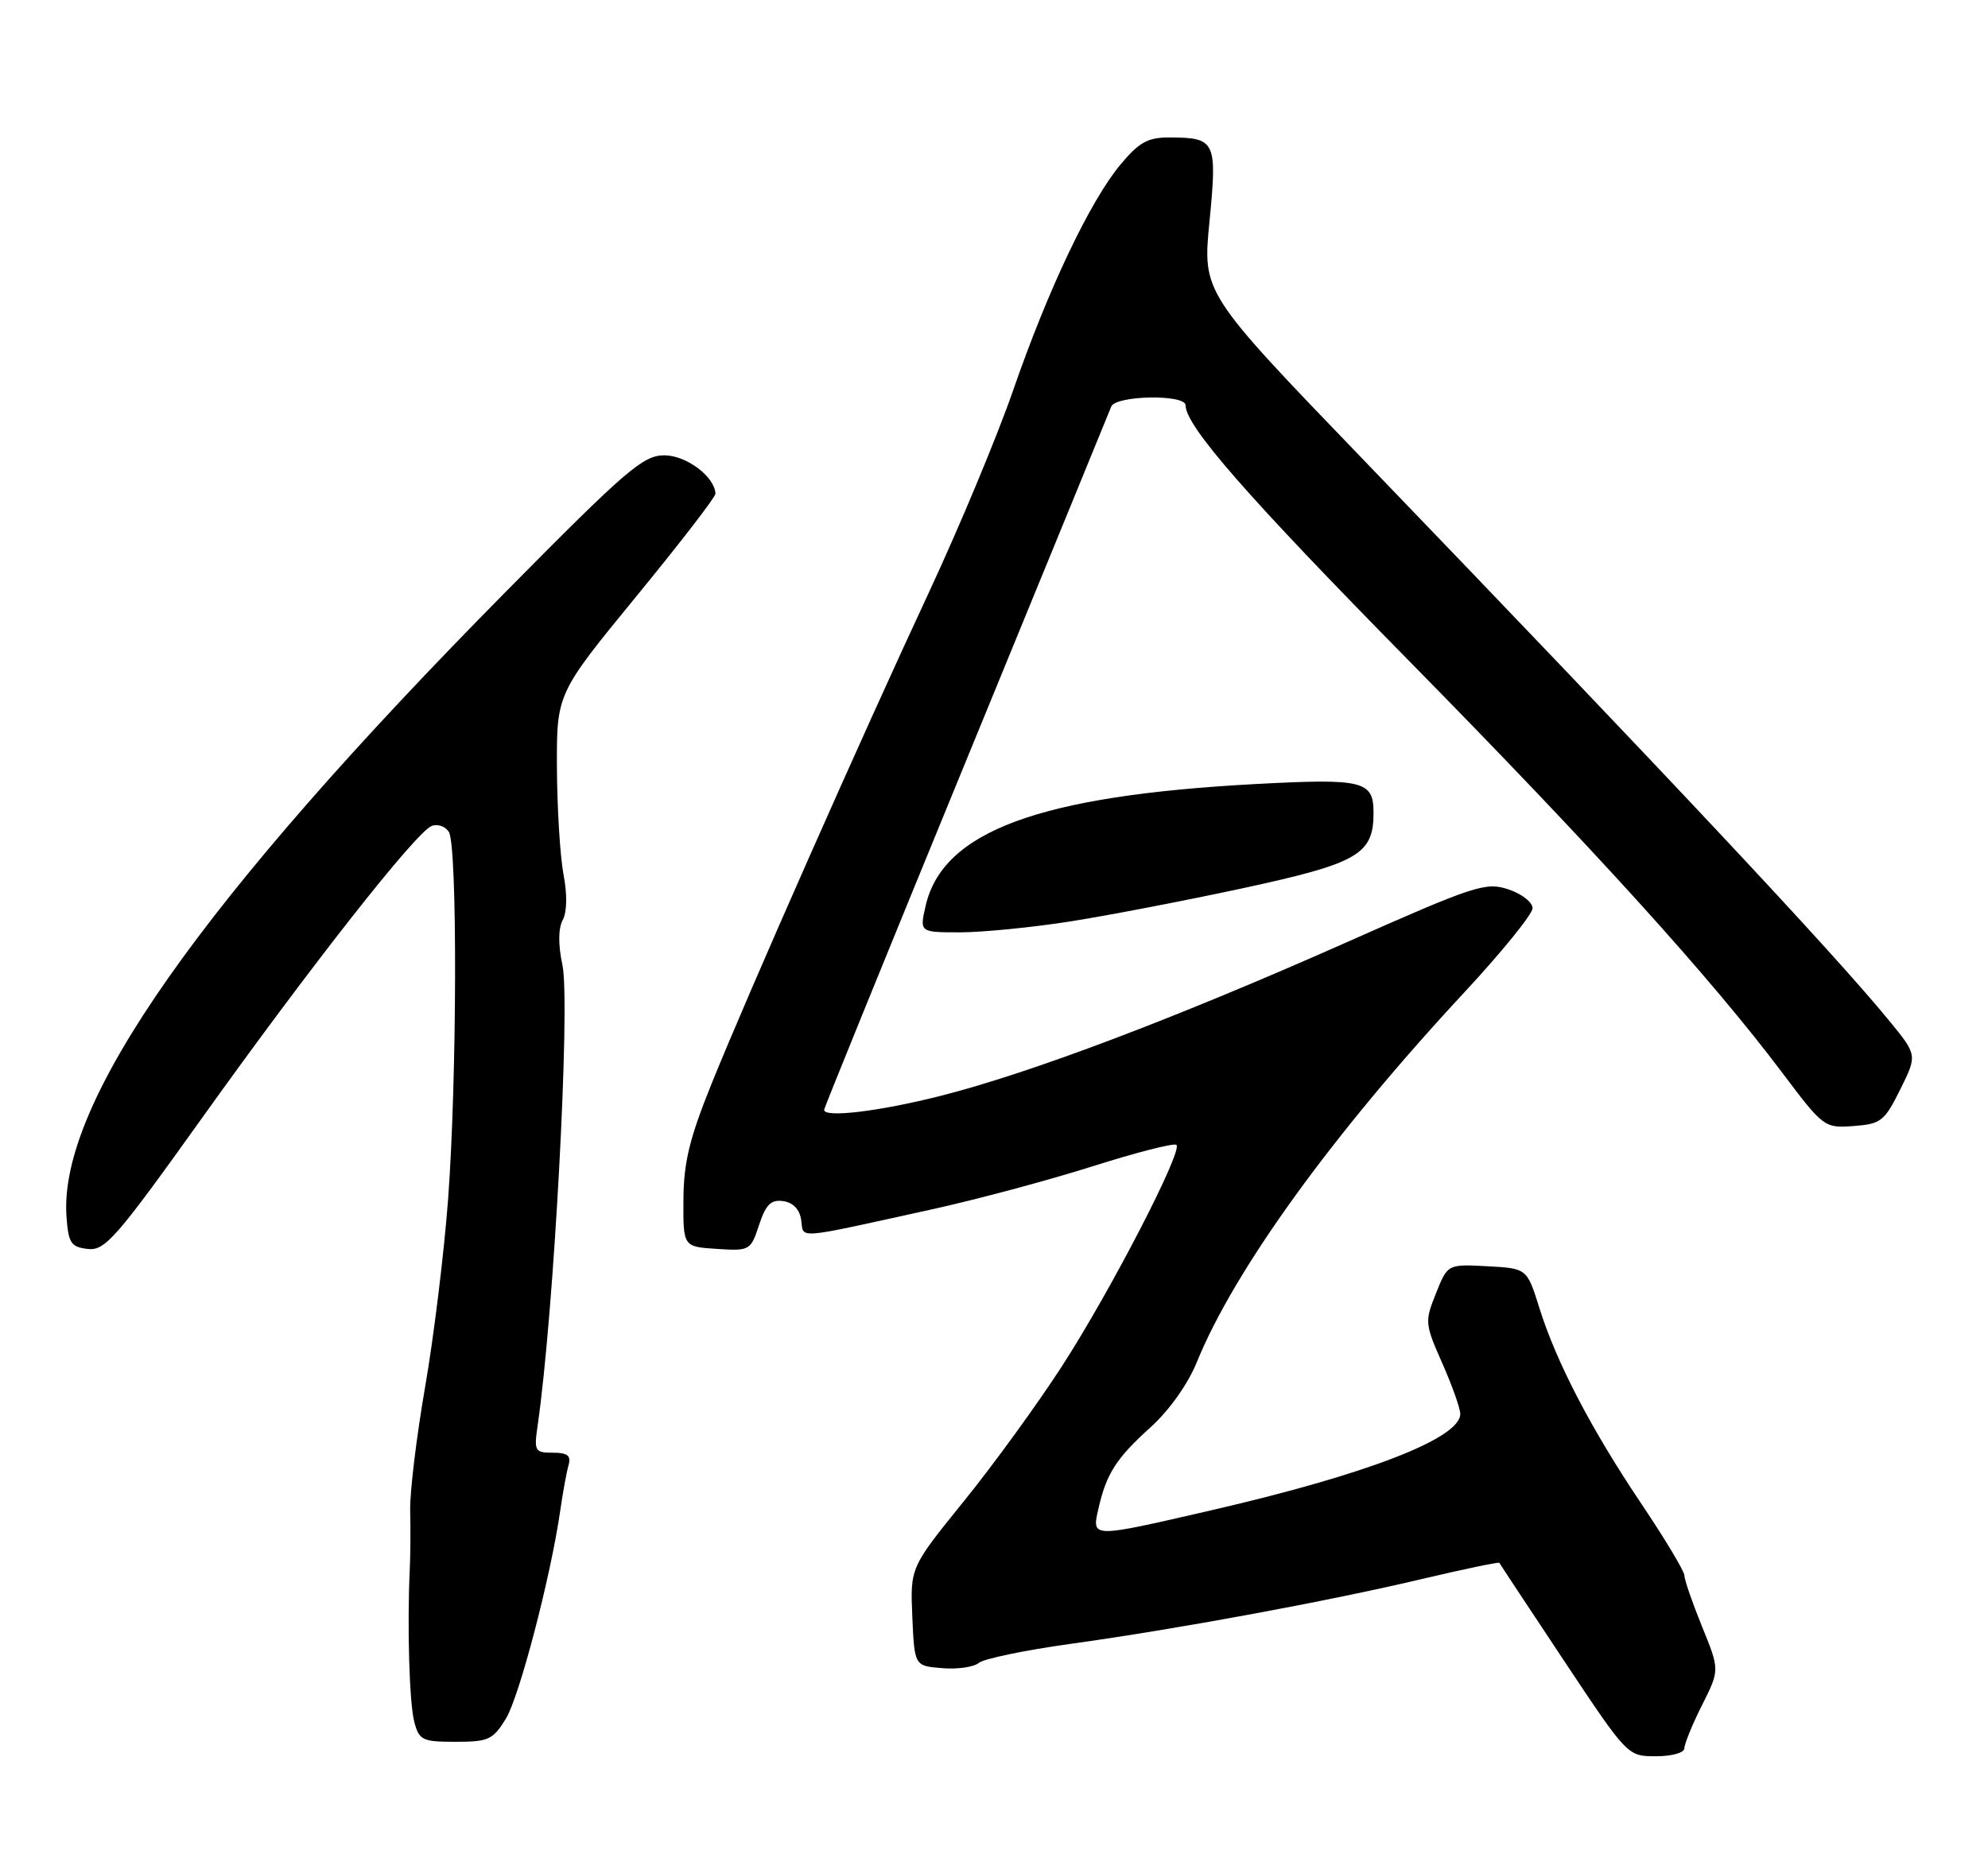 <?xml version="1.0" encoding="UTF-8" standalone="no"?>
<!DOCTYPE svg PUBLIC "-//W3C//DTD SVG 1.1//EN" "http://www.w3.org/Graphics/SVG/1.1/DTD/svg11.dtd" >
<svg xmlns="http://www.w3.org/2000/svg" xmlns:xlink="http://www.w3.org/1999/xlink" version="1.1" viewBox="0 0 275 256">
 <g >
 <path fill="currentColor"
d=" M 233.00 241.90 C 233.00 241.29 234.10 238.60 235.44 235.93 C 237.89 231.06 237.89 231.06 235.44 225.05 C 234.10 221.75 233.00 218.56 233.00 217.98 C 233.00 217.40 230.36 213.00 227.14 208.20 C 220.14 197.80 215.30 188.51 212.95 181.00 C 211.23 175.50 211.23 175.50 205.74 175.20 C 200.25 174.91 200.25 174.91 198.64 178.95 C 197.07 182.85 197.10 183.18 199.51 188.62 C 200.88 191.72 202.00 194.87 202.00 195.64 C 202.00 199.01 189.10 204.00 167.50 208.98 C 150.80 212.83 151.02 212.83 151.95 208.73 C 153.04 203.91 154.41 201.76 159.19 197.45 C 161.73 195.15 164.32 191.51 165.54 188.51 C 170.74 175.71 184.32 156.93 202.54 137.33 C 207.74 131.73 212.00 126.48 212.00 125.66 C 212.00 124.83 210.49 123.66 208.64 123.05 C 205.51 122.01 204.00 122.51 186.11 130.45 C 162.61 140.88 142.58 148.46 130.14 151.62 C 121.62 153.78 114.00 154.69 114.00 153.56 C 114.00 153.31 122.83 131.60 133.62 105.31 C 144.41 79.01 153.45 56.94 153.72 56.25 C 154.33 54.70 164.00 54.53 164.00 56.07 C 164.00 58.94 172.48 68.64 194.97 91.50 C 220.55 117.51 236.64 135.27 246.52 148.40 C 252.24 156.00 252.37 156.10 256.41 155.80 C 260.19 155.52 260.68 155.14 262.86 150.74 C 265.22 145.98 265.22 145.98 261.36 141.26 C 253.56 131.73 230.56 107.20 188.49 63.50 C 166.34 40.50 166.34 40.50 167.31 30.64 C 168.39 19.53 168.16 19.04 161.82 19.02 C 158.79 19.00 157.60 19.66 155.01 22.75 C 150.80 27.79 144.99 40.02 140.15 54.00 C 137.96 60.33 132.71 72.92 128.48 82.00 C 119.03 102.27 103.58 137.21 98.41 150.00 C 95.37 157.54 94.57 160.84 94.54 166.00 C 94.50 172.50 94.50 172.50 99.16 172.80 C 103.71 173.10 103.84 173.02 105.00 169.49 C 105.94 166.65 106.65 165.95 108.35 166.19 C 109.72 166.39 110.62 167.34 110.83 168.81 C 111.20 171.43 109.71 171.55 128.73 167.37 C 134.90 166.02 144.96 163.33 151.08 161.39 C 157.19 159.45 162.44 158.11 162.74 158.41 C 163.62 159.29 153.60 178.67 146.92 189.00 C 143.55 194.22 137.44 202.63 133.35 207.69 C 125.91 216.88 125.91 216.88 126.20 223.69 C 126.50 230.50 126.50 230.50 130.32 230.81 C 132.42 230.99 134.71 230.66 135.40 230.08 C 136.09 229.51 141.80 228.32 148.08 227.45 C 162.91 225.39 183.58 221.58 196.80 218.45 C 202.58 217.09 207.35 216.09 207.41 216.24 C 207.47 216.38 211.49 222.46 216.33 229.75 C 225.14 243.00 225.14 243.00 229.07 243.00 C 231.27 243.00 233.00 242.51 233.00 241.90 Z  M 69.98 237.80 C 71.86 234.70 76.18 218.16 77.50 209.00 C 77.85 206.53 78.37 203.71 78.64 202.75 C 79.02 201.40 78.53 201.00 76.48 201.00 C 73.98 201.00 73.86 200.78 74.37 197.25 C 76.62 181.82 78.93 138.83 77.80 133.52 C 77.20 130.71 77.22 128.46 77.84 127.30 C 78.44 126.17 78.48 123.75 77.95 120.99 C 77.48 118.52 77.07 111.88 77.04 106.23 C 77.00 95.97 77.00 95.97 88.00 82.54 C 94.05 75.16 98.99 68.76 98.97 68.31 C 98.87 65.95 94.94 63.00 91.90 63.00 C 88.96 63.00 86.65 64.99 70.06 81.78 C 27.76 124.59 8.05 152.63 9.20 168.37 C 9.46 172.00 9.82 172.54 12.14 172.81 C 14.52 173.08 16.04 171.35 27.86 154.81 C 42.89 133.77 57.56 115.10 59.72 114.28 C 60.54 113.96 61.60 114.34 62.09 115.10 C 63.29 117.01 63.22 149.45 61.98 166.00 C 61.42 173.43 59.99 185.12 58.79 192.00 C 57.60 198.88 56.68 206.53 56.74 209.00 C 56.80 211.47 56.78 215.07 56.69 217.00 C 56.31 224.91 56.62 235.67 57.31 238.25 C 57.98 240.79 58.43 241.00 63.03 241.00 C 67.58 241.00 68.20 240.71 69.98 237.80 Z  M 148.00 127.50 C 153.22 126.68 164.03 124.60 172.00 122.88 C 187.89 119.44 190.00 118.22 190.00 112.46 C 190.00 108.03 188.61 107.69 173.70 108.48 C 143.72 110.09 130.36 115.03 128.03 125.39 C 127.21 129.00 127.21 129.00 132.86 129.00 C 135.96 128.99 142.78 128.32 148.00 127.50 Z "/>
</g>
</svg>
